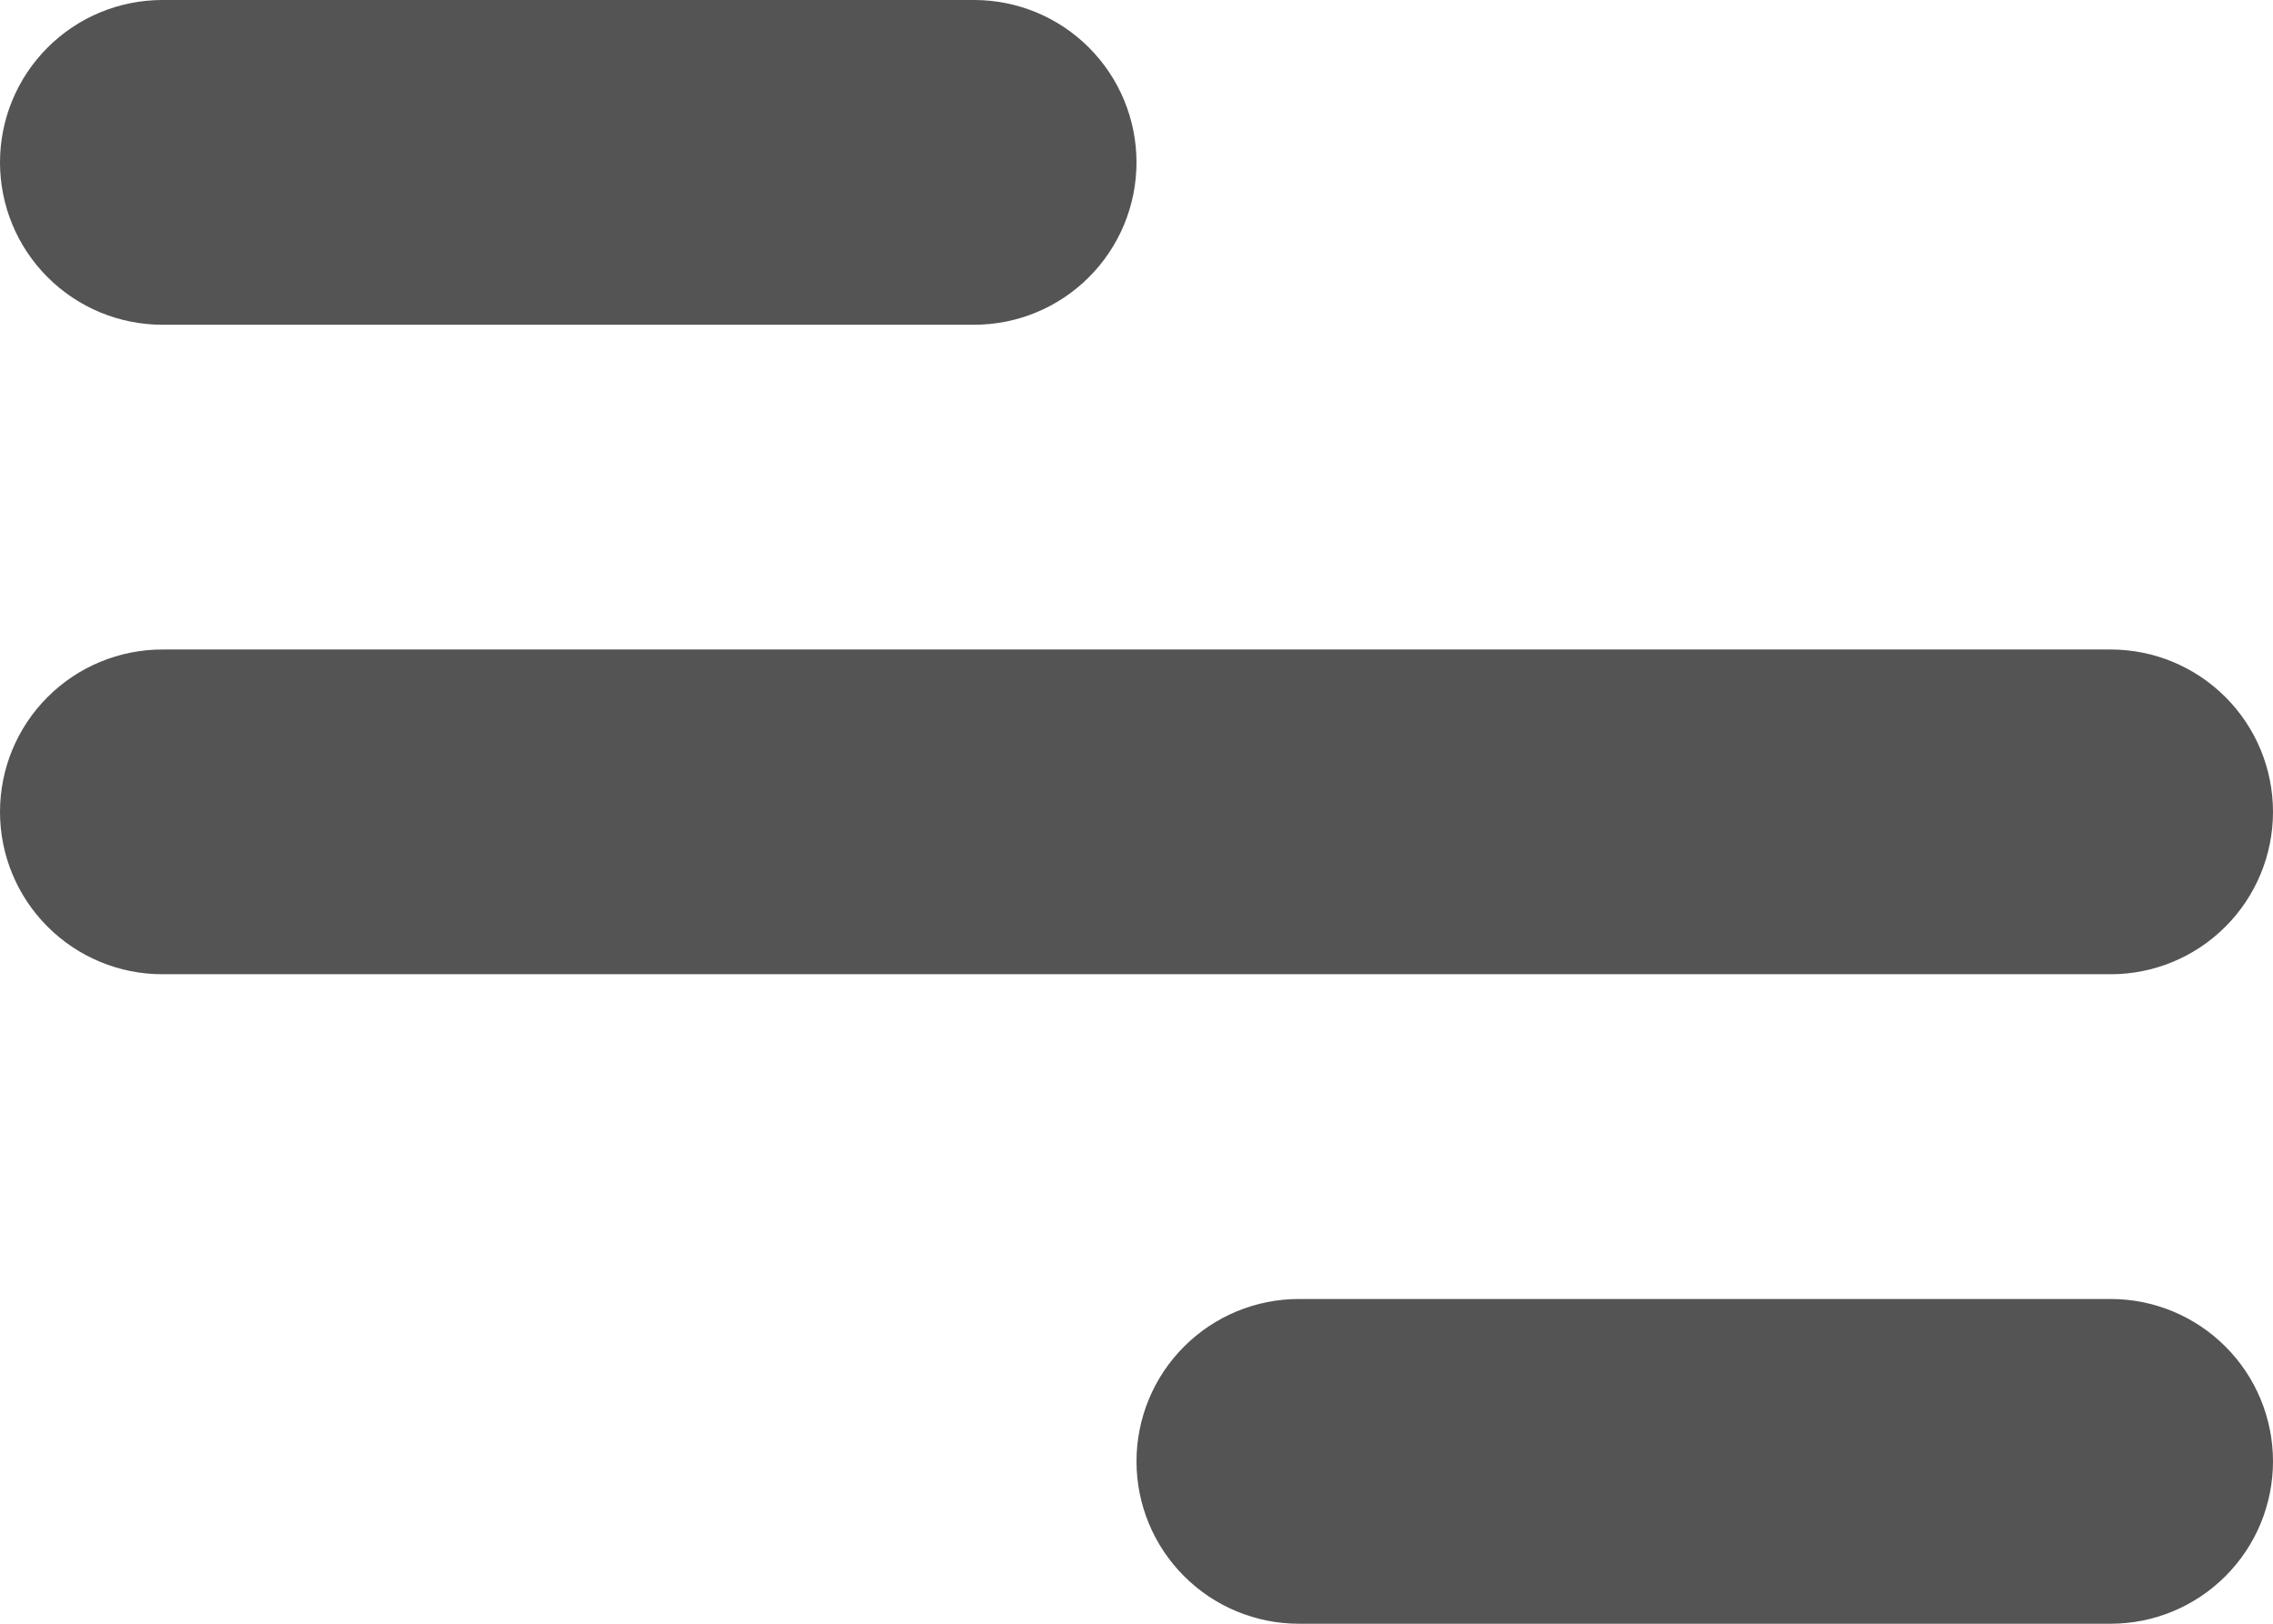 <svg width="56" height="40" viewBox="0 0 56 40" fill="none" xmlns="http://www.w3.org/2000/svg">
<path d="M4 0H24C25.061 0 26.078 0.421 26.828 1.172C27.579 1.922 28 2.939 28 4C28 5.061 27.579 6.078 26.828 6.828C26.078 7.579 25.061 8 24 8H4C2.939 8 1.922 7.579 1.172 6.828C0.421 6.078 0 5.061 0 4C0 2.939 0.421 1.922 1.172 1.172C1.922 0.421 2.939 0 4 0ZM32 32H52C53.061 32 54.078 32.421 54.828 33.172C55.579 33.922 56 34.939 56 36C56 37.061 55.579 38.078 54.828 38.828C54.078 39.579 53.061 40 52 40H32C30.939 40 29.922 39.579 29.172 38.828C28.421 38.078 28 37.061 28 36C28 34.939 28.421 33.922 29.172 33.172C29.922 32.421 30.939 32 32 32ZM4 16H52C53.061 16 54.078 16.421 54.828 17.172C55.579 17.922 56 18.939 56 20C56 21.061 55.579 22.078 54.828 22.828C54.078 23.579 53.061 24 52 24H4C2.939 24 1.922 23.579 1.172 22.828C0.421 22.078 0 21.061 0 20C0 18.939 0.421 17.922 1.172 17.172C1.922 16.421 2.939 16 4 16Z" fill="#545454"/>
</svg>
